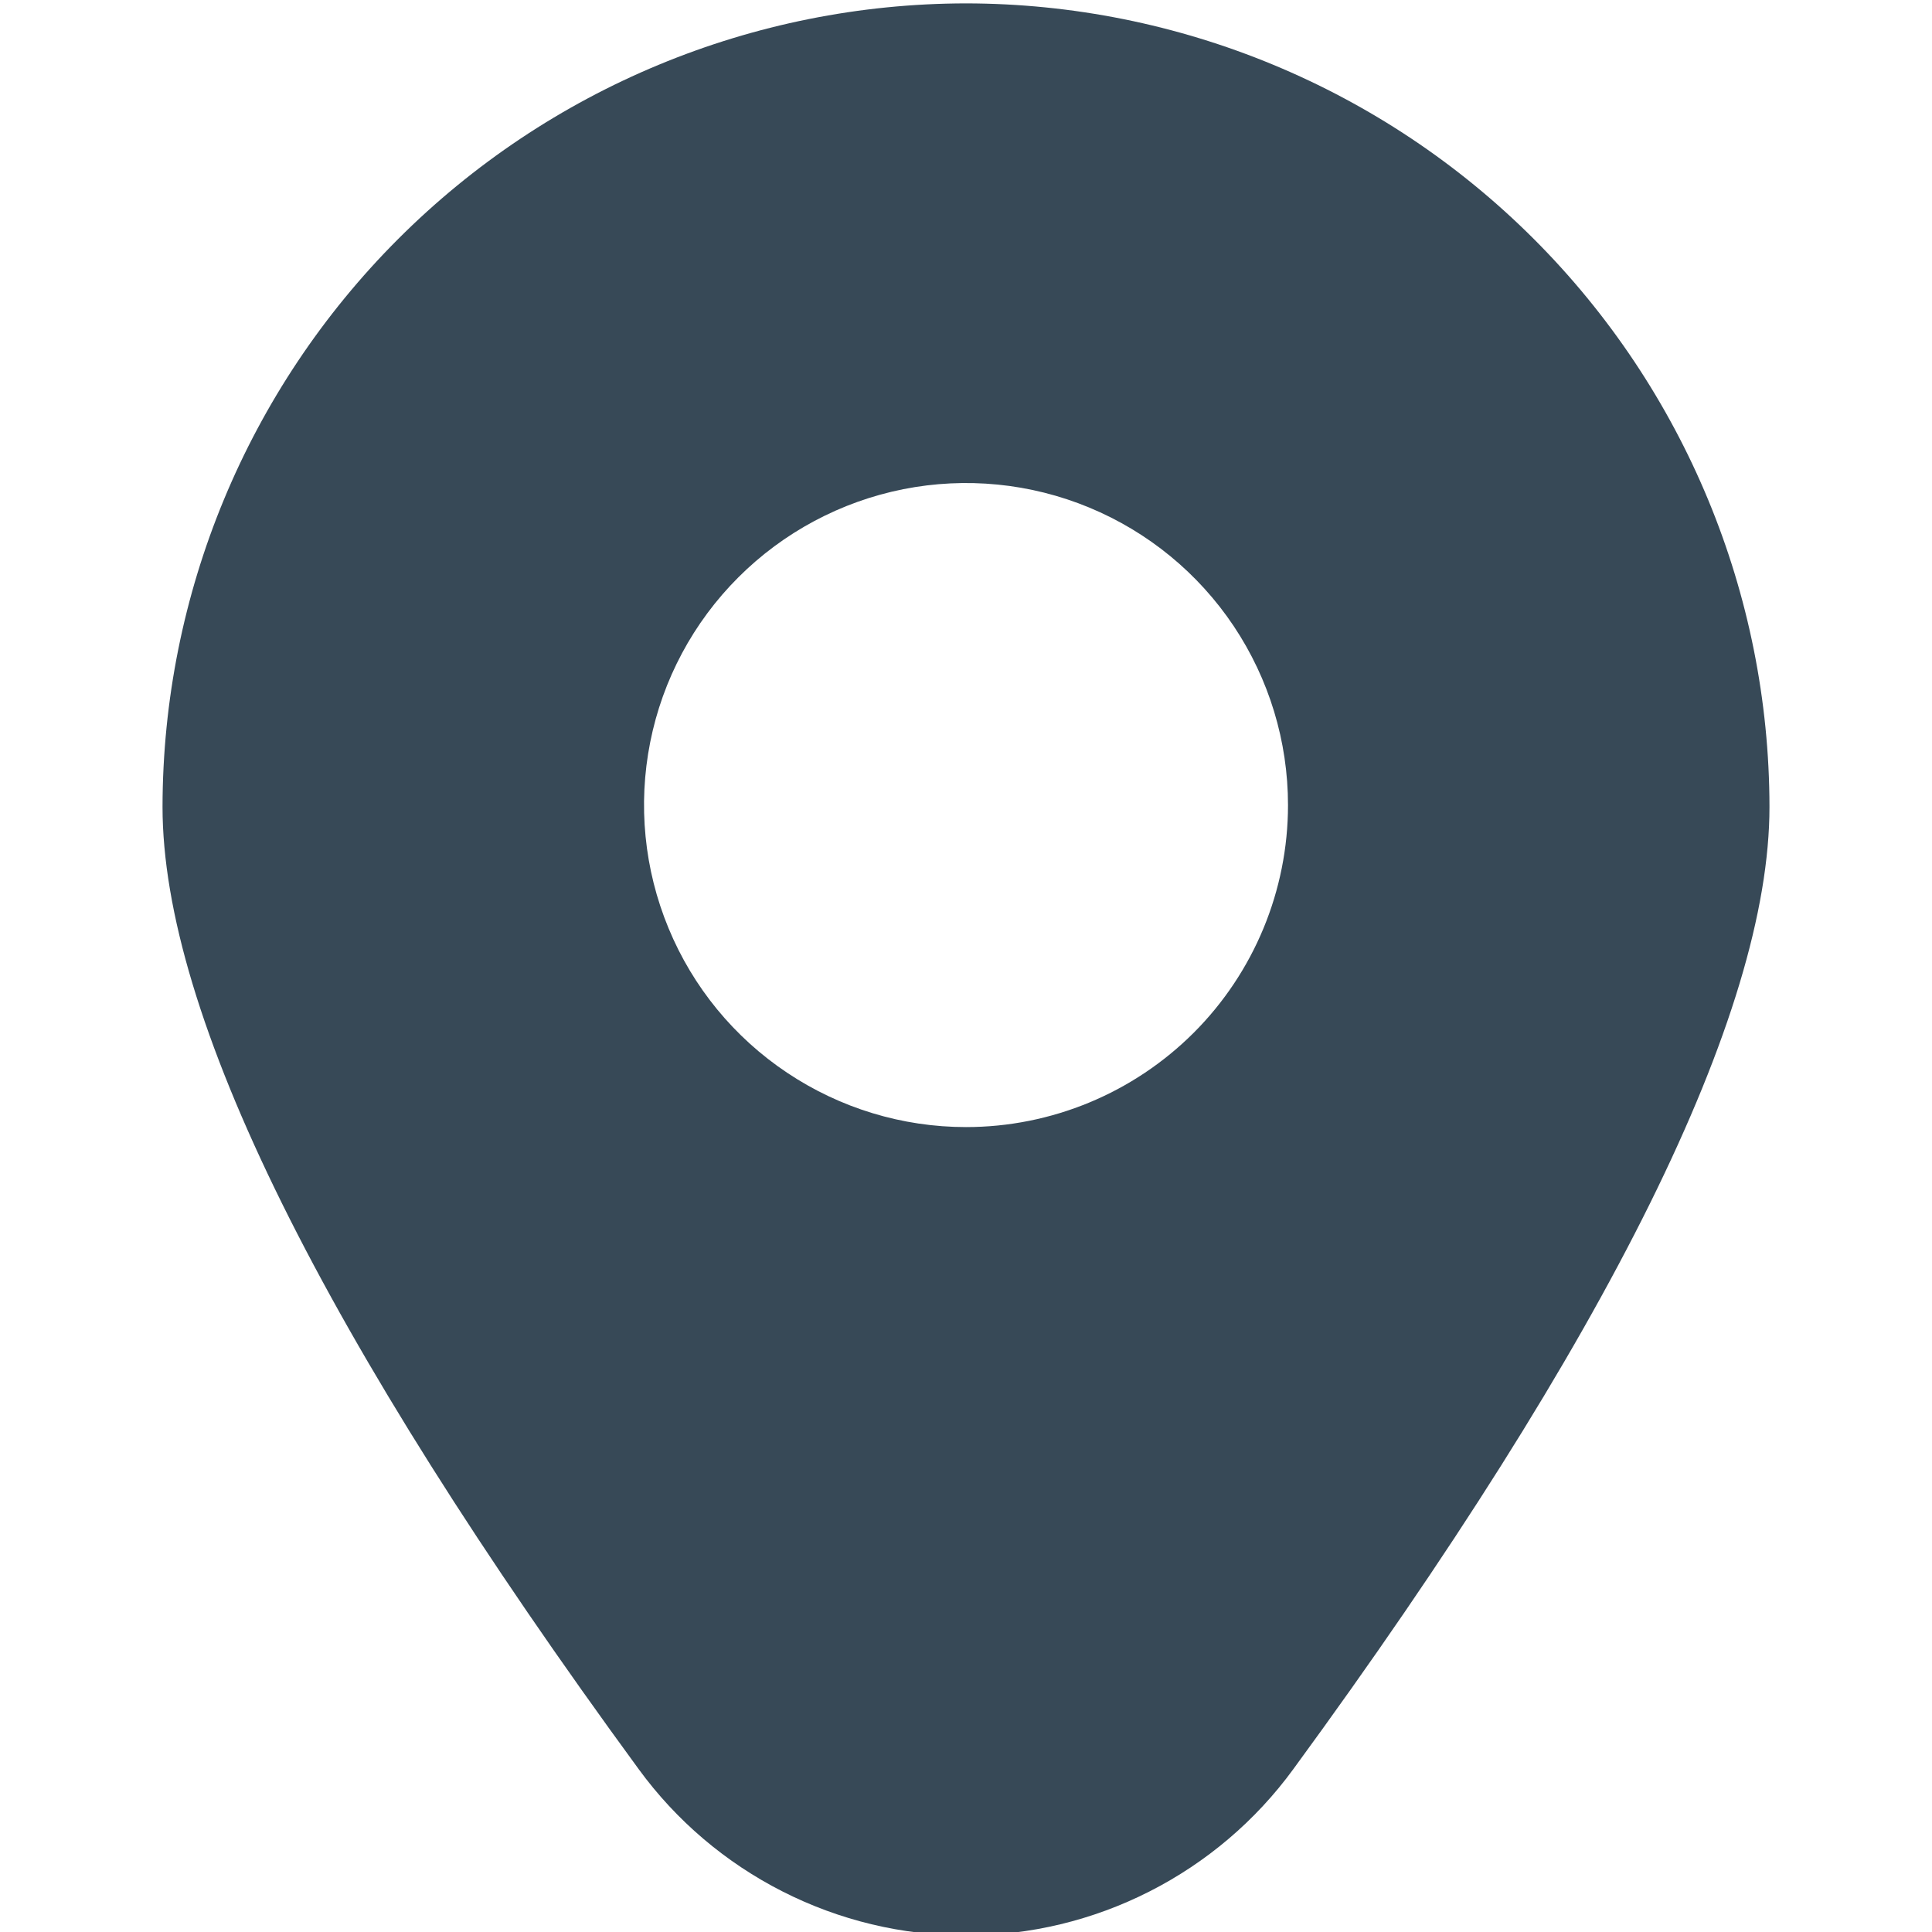 <svg width="24" height="24" viewBox="0 0 24 24" fill="none" xmlns="http://www.w3.org/2000/svg">
<g clip-path="url(#clip0_51_82618)">
<path d="M12 0.042C9.354 0.045 6.817 1.098 4.946 2.969C3.075 4.84 2.022 7.376 2.019 10.023C2.019 12.592 4.009 16.614 7.934 21.977C8.401 22.617 9.013 23.137 9.72 23.496C10.426 23.855 11.207 24.043 12 24.043C12.793 24.043 13.574 23.855 14.28 23.496C14.987 23.137 15.599 22.617 16.066 21.977C19.991 16.614 21.981 12.592 21.981 10.023C21.978 7.376 20.925 4.84 19.054 2.969C17.183 1.098 14.646 0.045 12 0.042V0.042ZM12 14.001C11.209 14.001 10.436 13.766 9.778 13.326C9.12 12.887 8.607 12.262 8.305 11.531C8.002 10.8 7.923 9.996 8.077 9.22C8.231 8.444 8.612 7.731 9.172 7.172C9.731 6.613 10.444 6.232 11.22 6.077C11.996 5.923 12.8 6.002 13.531 6.305C14.262 6.608 14.886 7.12 15.326 7.778C15.765 8.436 16 9.209 16 10.001C16 11.061 15.579 12.079 14.829 12.829C14.078 13.579 13.061 14.001 12 14.001Z" fill="#374957"/>
</g>
<defs>
<clipPath id="clip0_51_82618">
<rect width="24" height="24" fill="white"/>
</clipPath>
</defs>
</svg>
